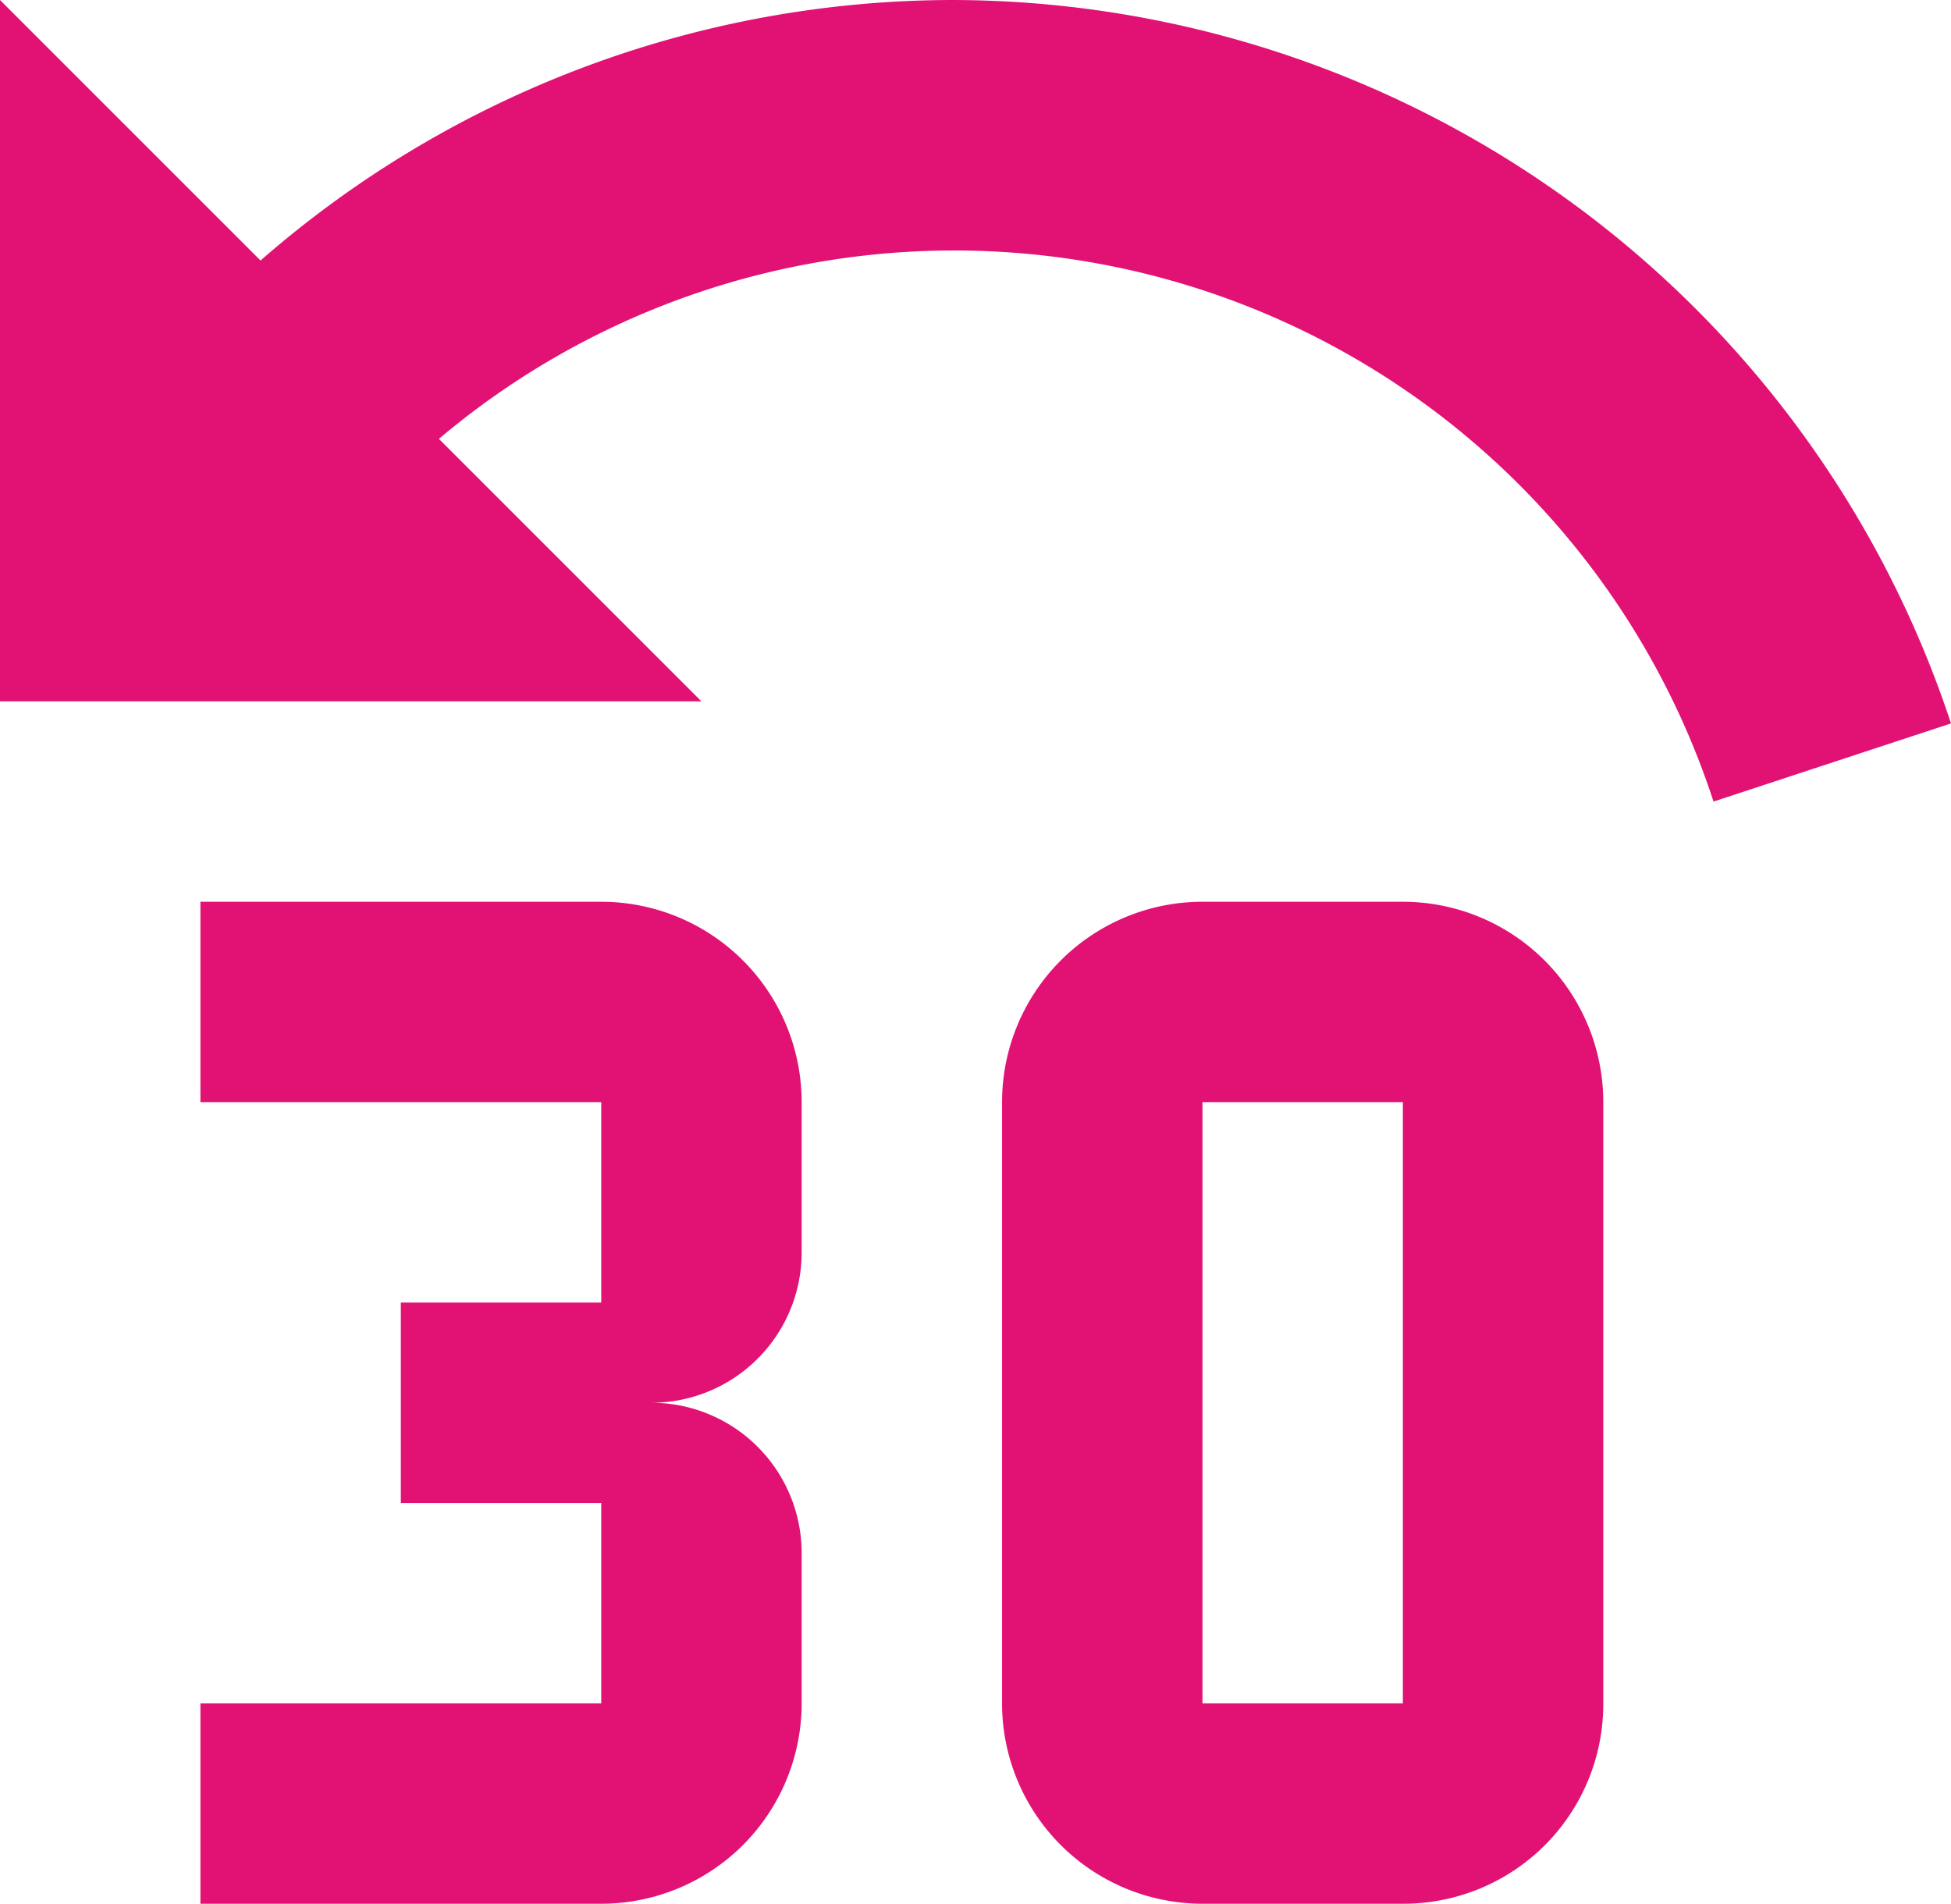 <svg xmlns="http://www.w3.org/2000/svg" width="19.47" height="19" viewBox="0 0 19.47 19">
  <path id="Path_273" data-name="Path 273" d="M19,14v6a1.993,1.993,0,0,1-2,2H15a2,2,0,0,1-2-2V14a2,2,0,0,1,2-2h2a2,2,0,0,1,2,2m-4,0v6h2V14H15m-4,6a2,2,0,0,1-2,2H5V20H9V18H7V16H9V14H5V12H9a2,2,0,0,1,2,2v1.5A1.5,1.5,0,0,1,9.5,17,1.5,1.5,0,0,1,11,18.5V20M12.5,3a10.514,10.514,0,0,1,9.97,7.22L20.1,11A7.971,7.971,0,0,0,7.38,7.38L10,10H3V3L5.6,5.6A10.516,10.516,0,0,1,12.5,3Z" transform="translate(-3 -3)" fill="#e21274"/>
</svg>
